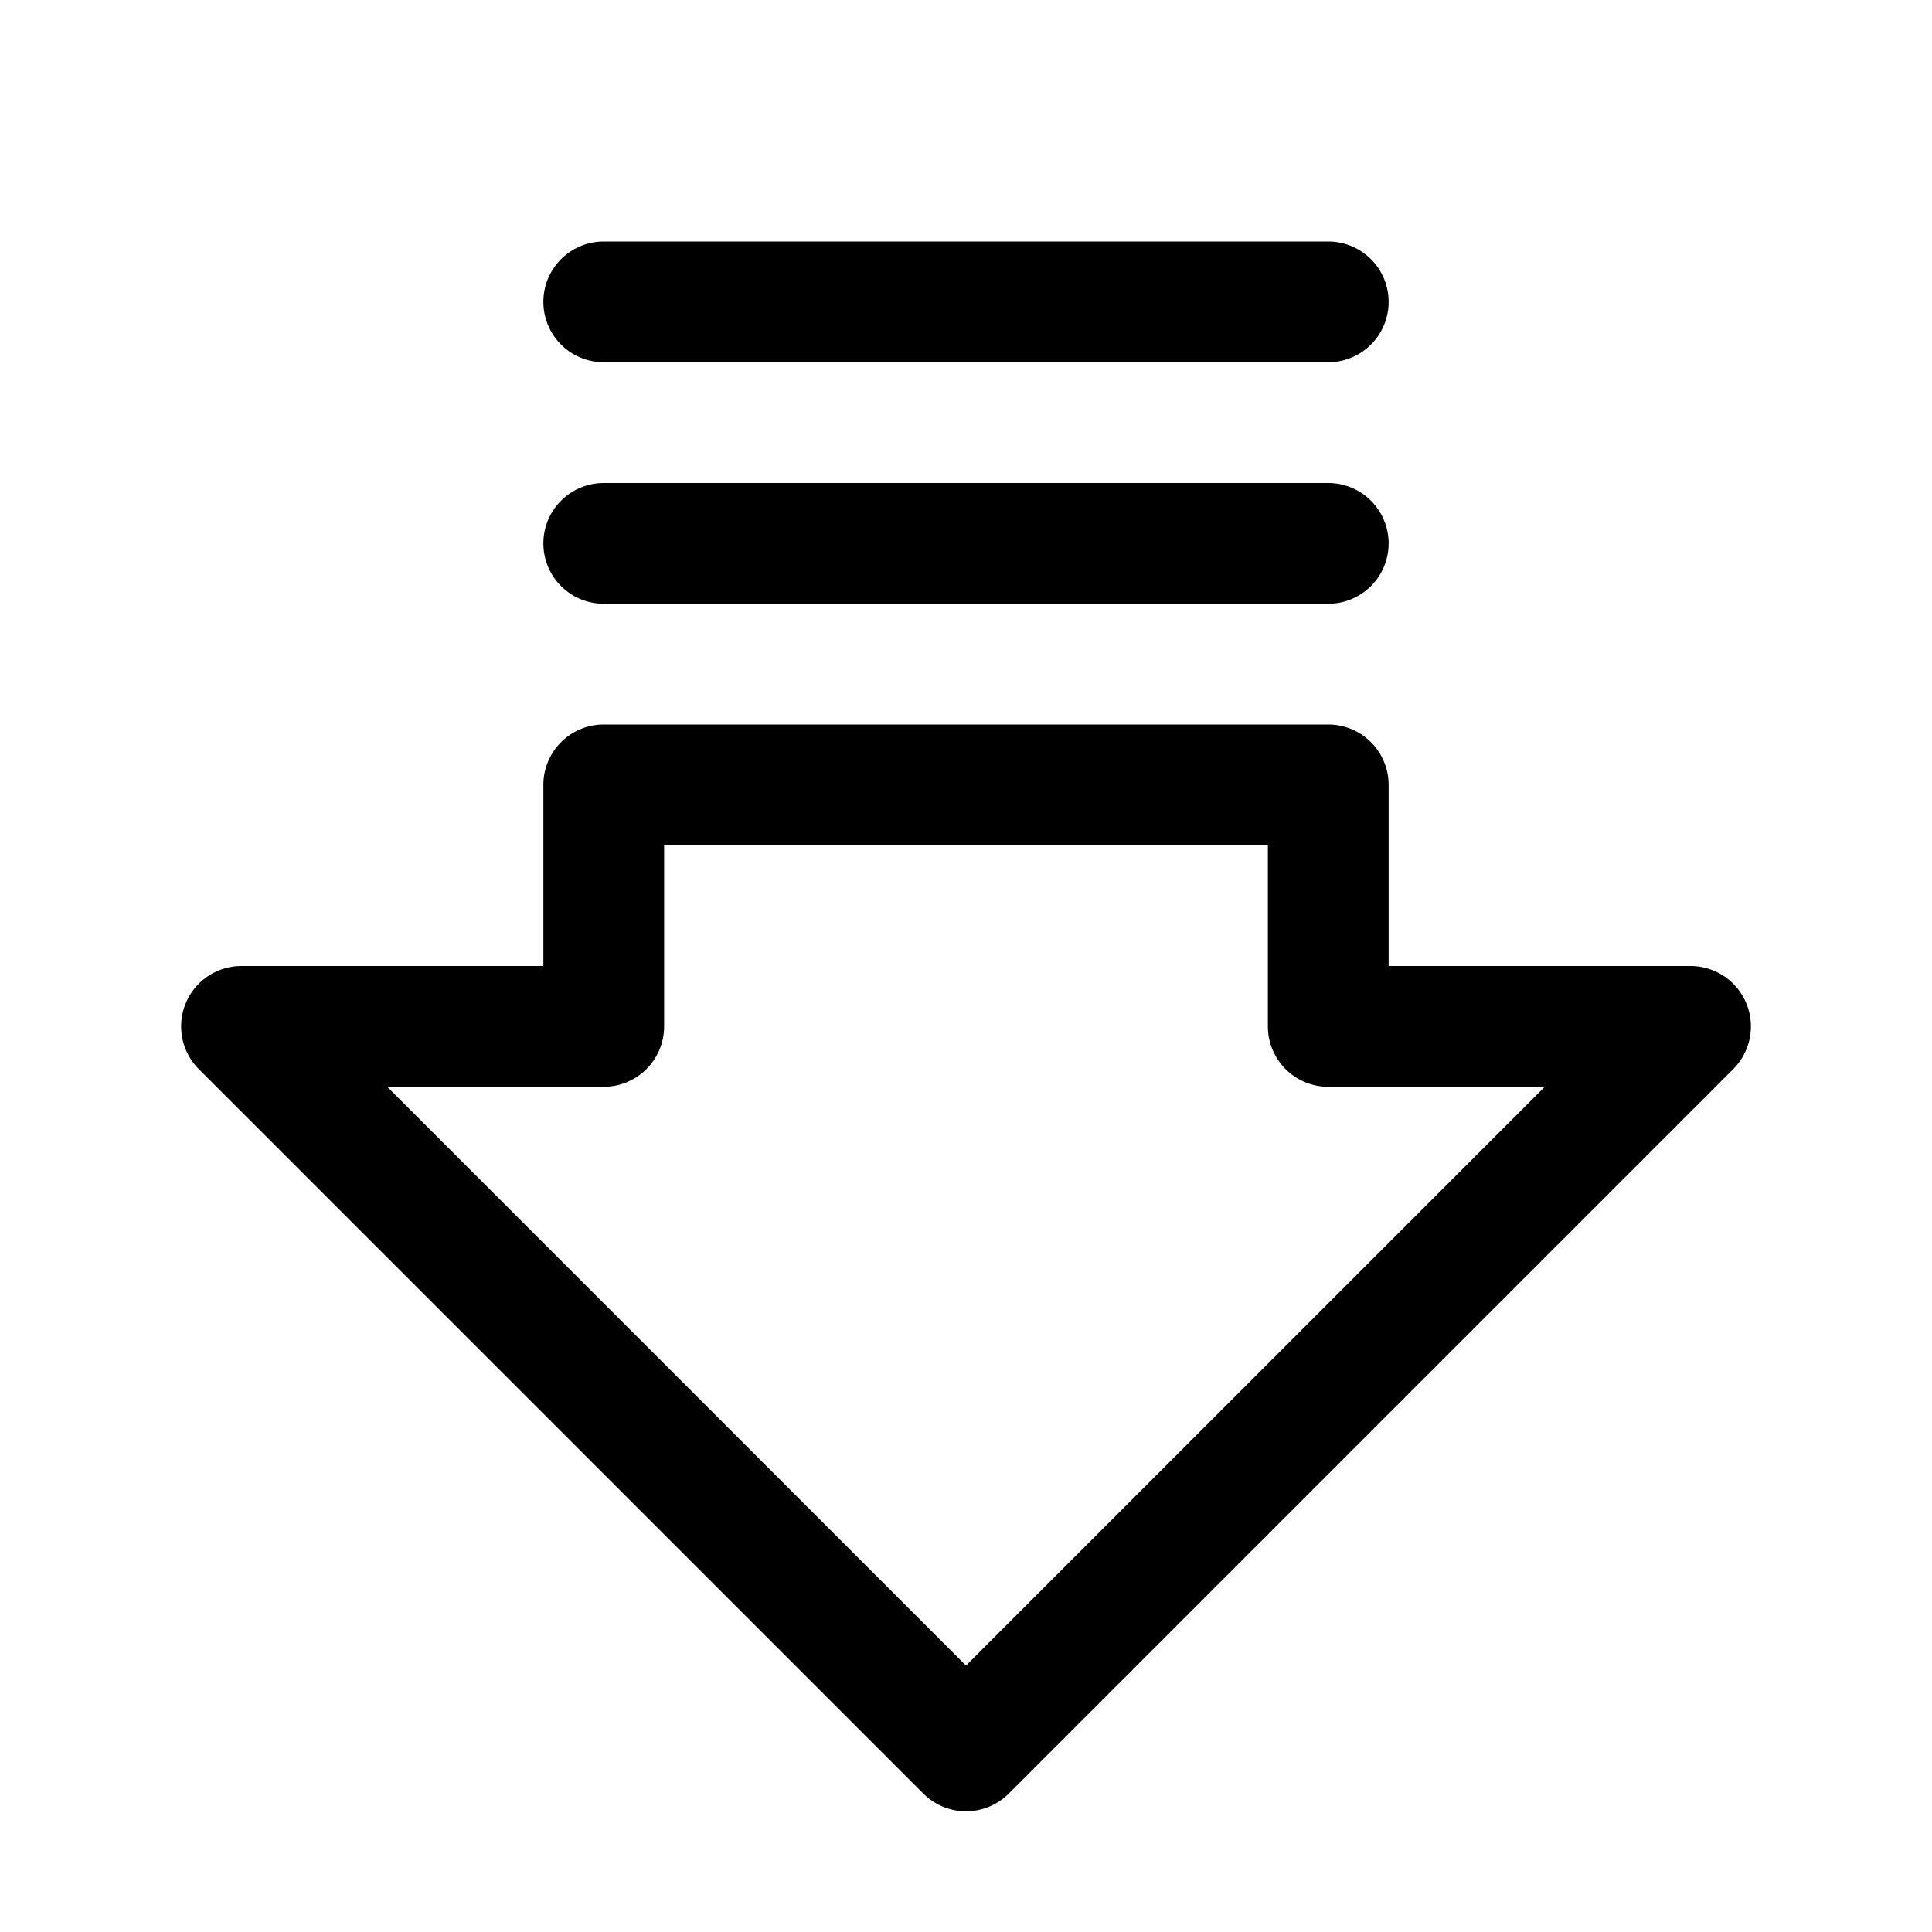 <svg xmlns="http://www.w3.org/2000/svg" fill="none" viewBox="0 0 32 32">
  <path fill="#000" d="M28.924 16.617A1 1 0 0 0 28 16h-5v-3a1 1 0 0 0-1-1H10a1 1 0 0 0-1 1v3H4a1 1 0 0 0-.707 1.707l12 12a1 1 0 0 0 1.415 0l12-12a1 1 0 0 0 .216-1.09M16 27.587 6.414 18H10a1 1 0 0 0 1-1v-3h10v3a1 1 0 0 0 1 1h3.586L16 27.586zM9 5a1 1 0 0 1 1-1h12a1 1 0 0 1 0 2H10a1 1 0 0 1-1-1m0 4a1 1 0 0 1 1-1h12a1 1 0 0 1 0 2H10a1 1 0 0 1-1-1"/>
</svg>
